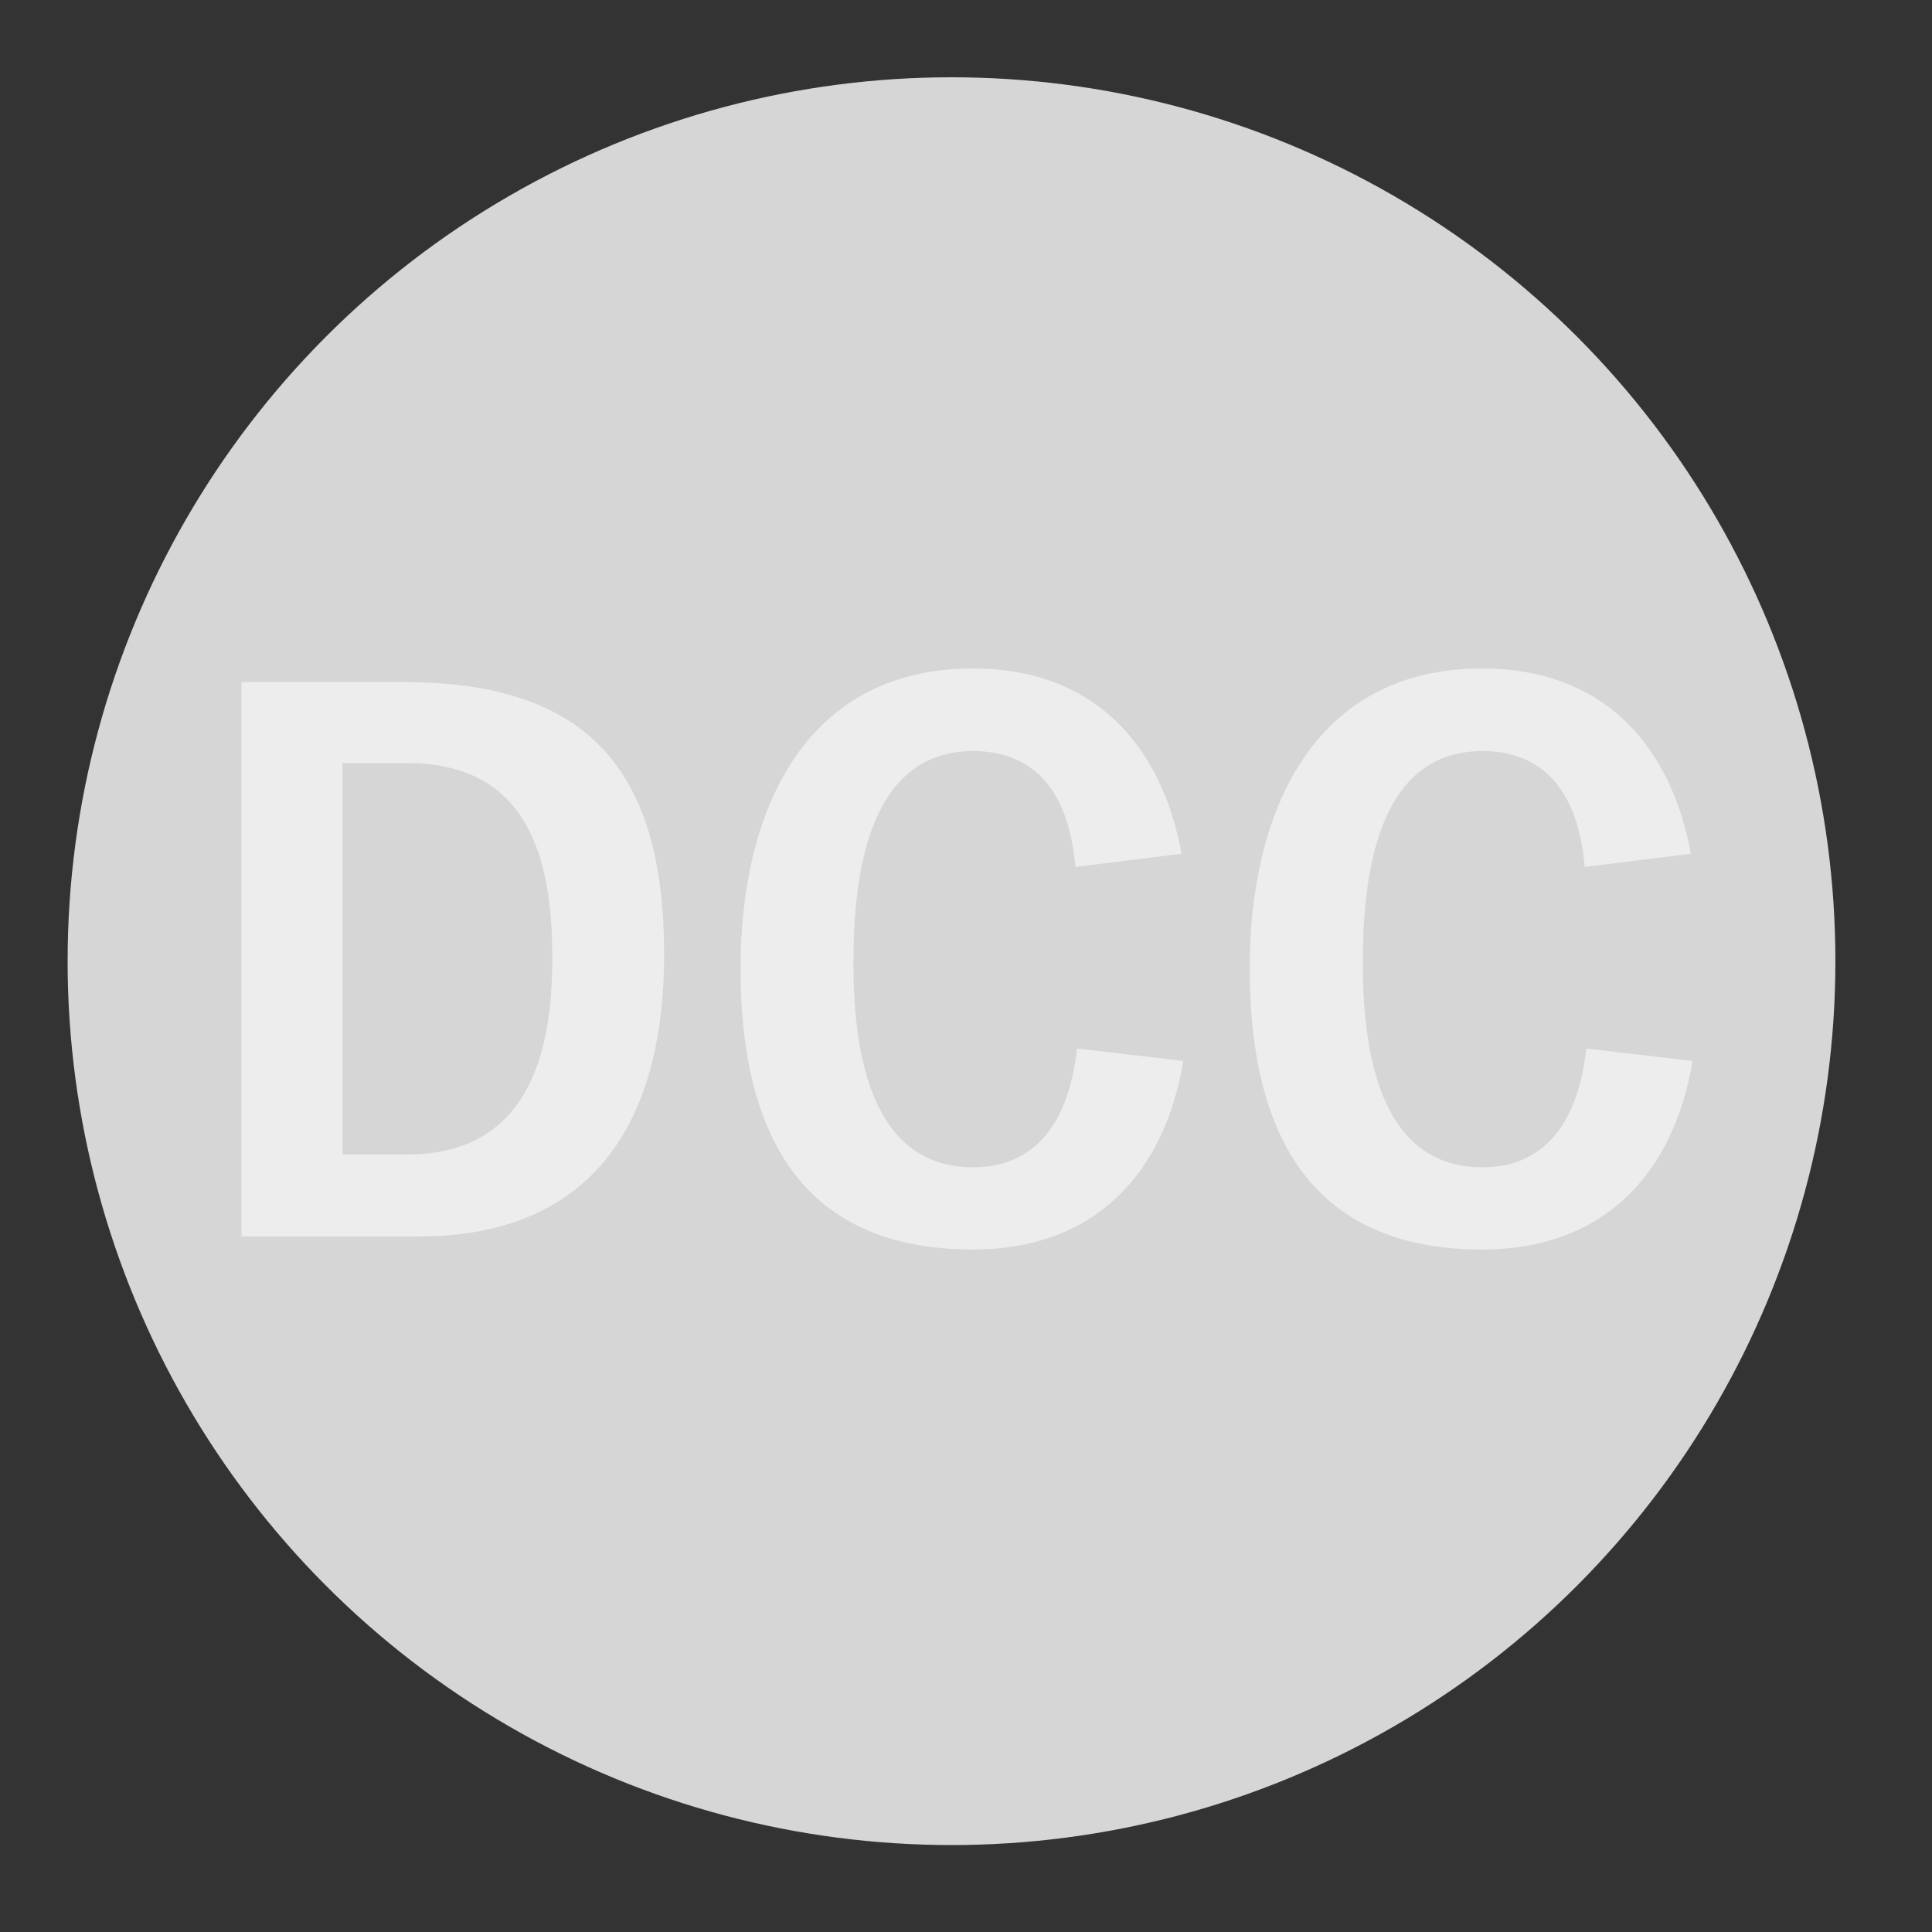 <svg id="Layer_1" data-name="Layer 1" xmlns="http://www.w3.org/2000/svg" viewBox="0 0 200 200"><rect x="0" y="0" width="200" height="200" fill="#333333" stroke="none"/><defs><style>.cls-1{fill:#d6d6d6;}.cls-2{fill:#ededed;}</style></defs><title>partner-image_document-control-center</title><circle class="cls-1" cx="98.5" cy="99.5" r="91.5"/><path class="cls-2" d="M43.29,128H25V70.61H41.83c19.35,0,26.92,9.46,26.92,28.21C68.75,115.76,61.69,128,43.29,128ZM42.17,79H35.46v40.51h6.71c12.13,0,15-9.89,15-20.13C57.22,88.93,54.73,79,42.17,79Z"/><path class="cls-2" d="M100.74,129.35c-18.41,0-24.08-12.81-24.08-29.15,0-15.57,6.19-31,24.08-31,12.21,0,19.43,7.57,21.58,19.18l-11,1.37c-.52-6.45-3.27-12-10.58-12-11.18,0-12.39,13.59-12.39,21.93s1.38,21.16,12.39,21.16c7.31,0,10.06-5.94,10.75-12.3l11,1.29C120.52,121.7,113.12,129.35,100.74,129.35Z"/><path class="cls-2" d="M153.45,129.35c-18.4,0-24.08-12.81-24.08-29.15,0-15.57,6.19-31,24.08-31,12.21,0,19.44,7.57,21.59,19.18l-11,1.37c-.52-6.45-3.27-12-10.58-12-11.18,0-12.38,13.59-12.38,21.93s1.37,21.16,12.38,21.16c7.31,0,10.06-5.94,10.75-12.3l11,1.29C173.23,121.7,165.84,129.35,153.45,129.35Z"/></svg>